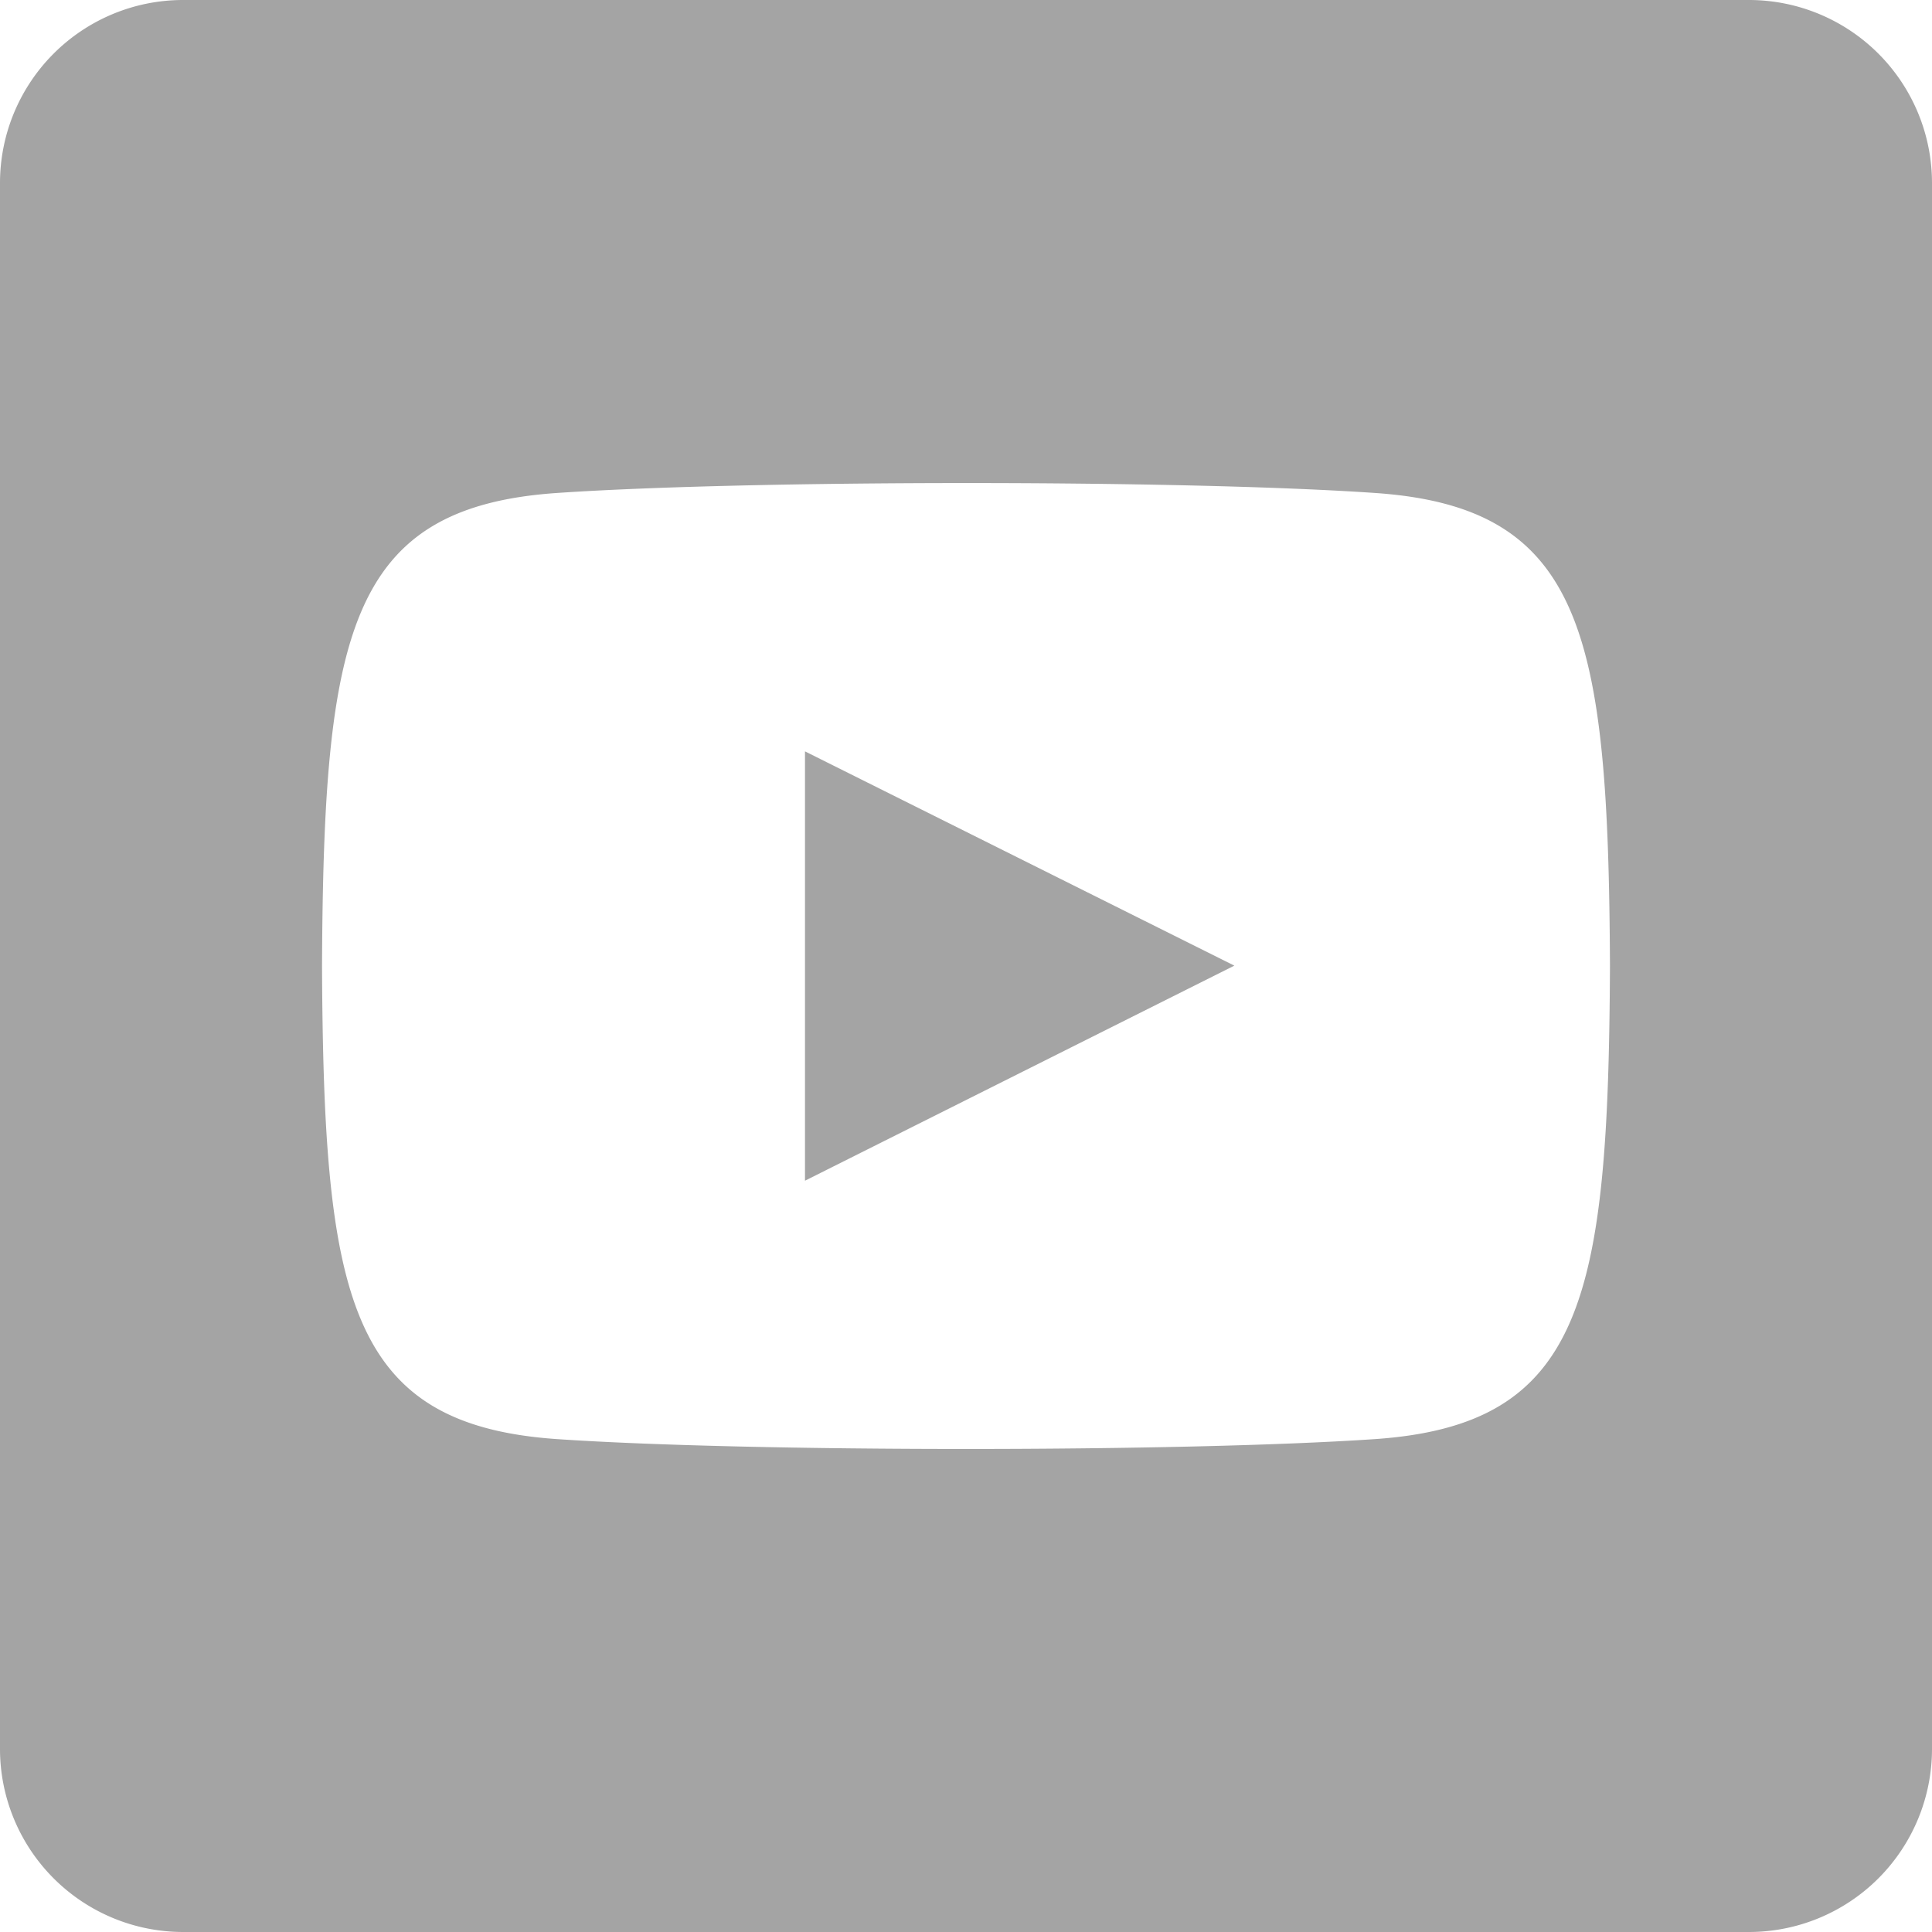<svg width="27" height="27" xmlns="http://www.w3.org/2000/svg" xmlns:xlink="http://www.w3.org/1999/xlink" xmlns:svgjs="http://svgjs.com/svgjs" fill="#a4a4a4"><svg xmlns="http://www.w3.org/2000/svg" width="27" height="27" viewBox="0.482 0.38 26.518 26.518"><path paint-order="stroke fill markers" fill-rule="evenodd" d="M27 2.893v21.492a2.513 2.513 0 0 1-2.513 2.513H2.995a2.514 2.514 0 0 1-2.513-2.513V2.893A2.513 2.513 0 0 1 2.995.38h21.492A2.513 2.513 0 0 1 27 2.893zm-4.42 10.746c-.022-4.556-.357-6.298-3.23-6.493-2.651-.182-8.567-.18-11.218 0-2.87.195-3.208 1.93-3.23 6.493.022 4.556.357 6.298 3.23 6.494 2.651.18 8.562.18 11.218 0 2.87-.196 3.208-1.93 3.23-6.494zm-11.049-2.946l5.893 2.941-5.893 2.952v-5.893z"/></svg></svg>